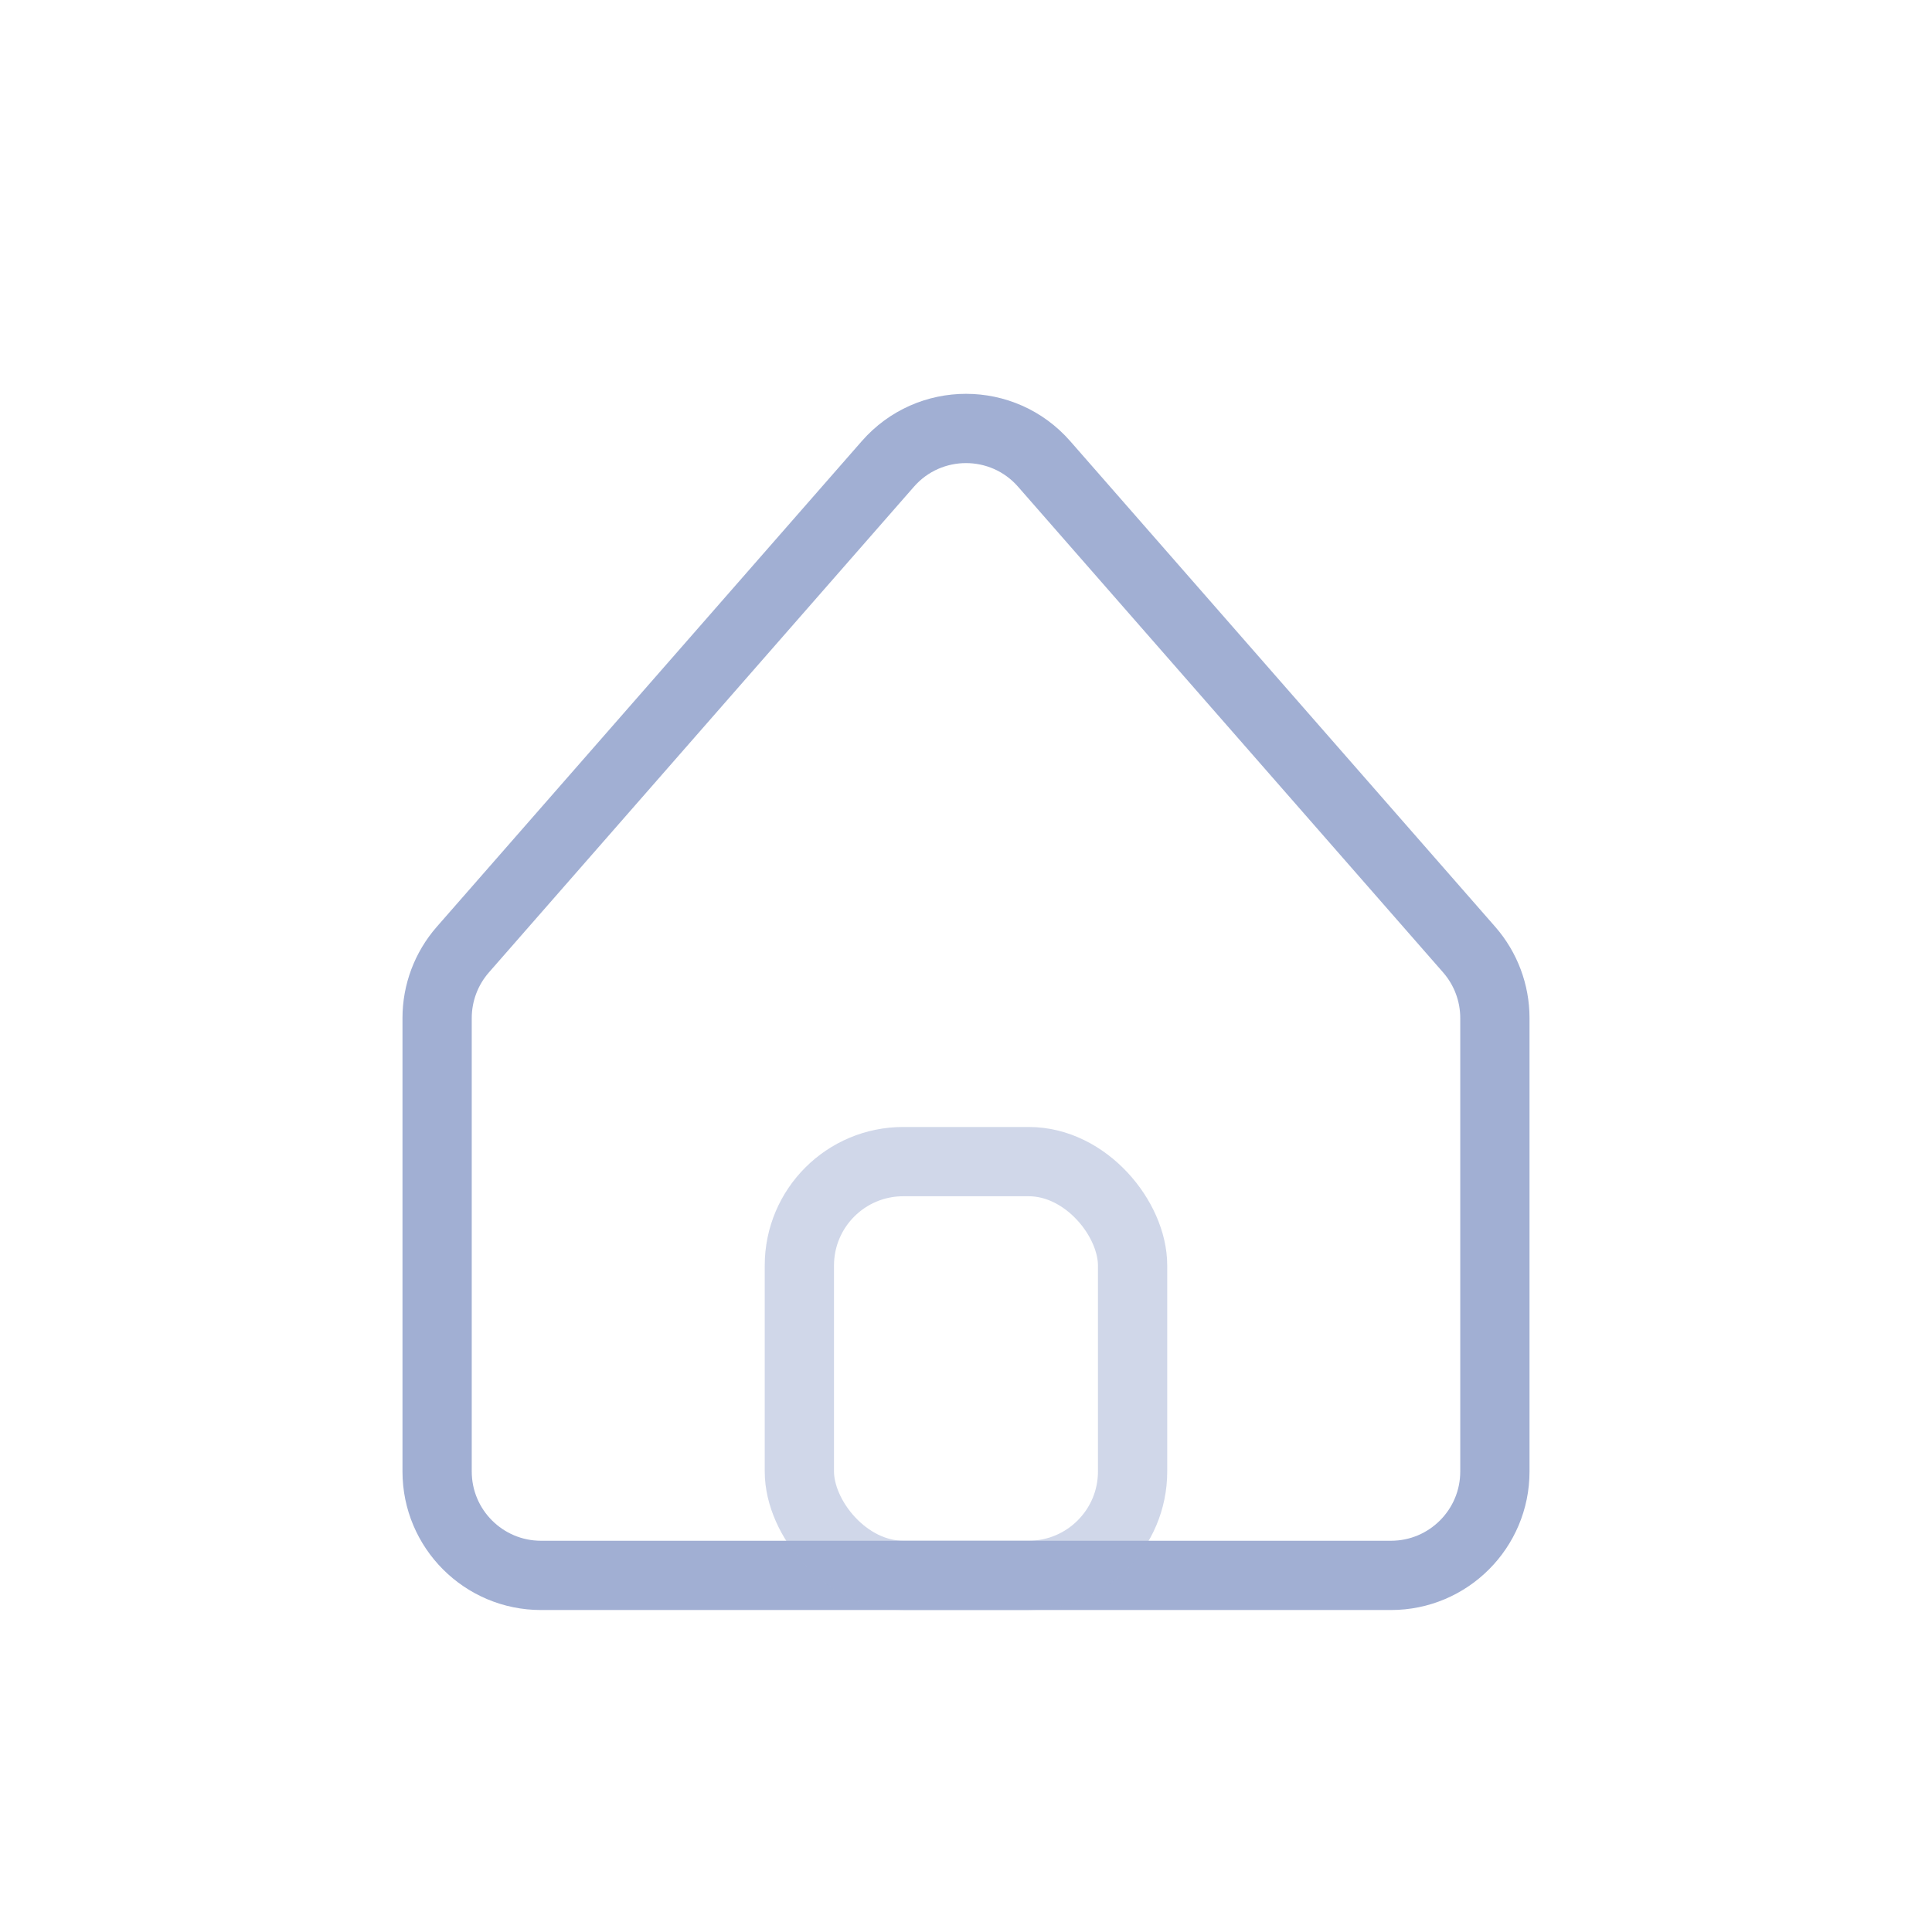 <svg width="48" height="48" viewBox="0 0 48 48" fill="none" xmlns="http://www.w3.org/2000/svg">
<path d="M10.86 25.293C10.86 24.668 11.087 24.064 11.499 23.593L22.058 11.527C23.086 10.351 24.914 10.351 25.942 11.527L36.501 23.593C36.913 24.064 37.14 24.668 37.14 25.293V36.559C37.14 37.984 35.984 39.14 34.559 39.14H13.441C12.016 39.14 10.86 37.984 10.86 36.559V25.293Z" stroke="#A1AFD3" stroke-width="1.721"/>
<g opacity="0.5">
<rect x="19.86" y="28.86" width="8.279" height="10.279" rx="2.581" stroke="#A1AFD3" stroke-width="1.721"/>
</g>
</svg>
